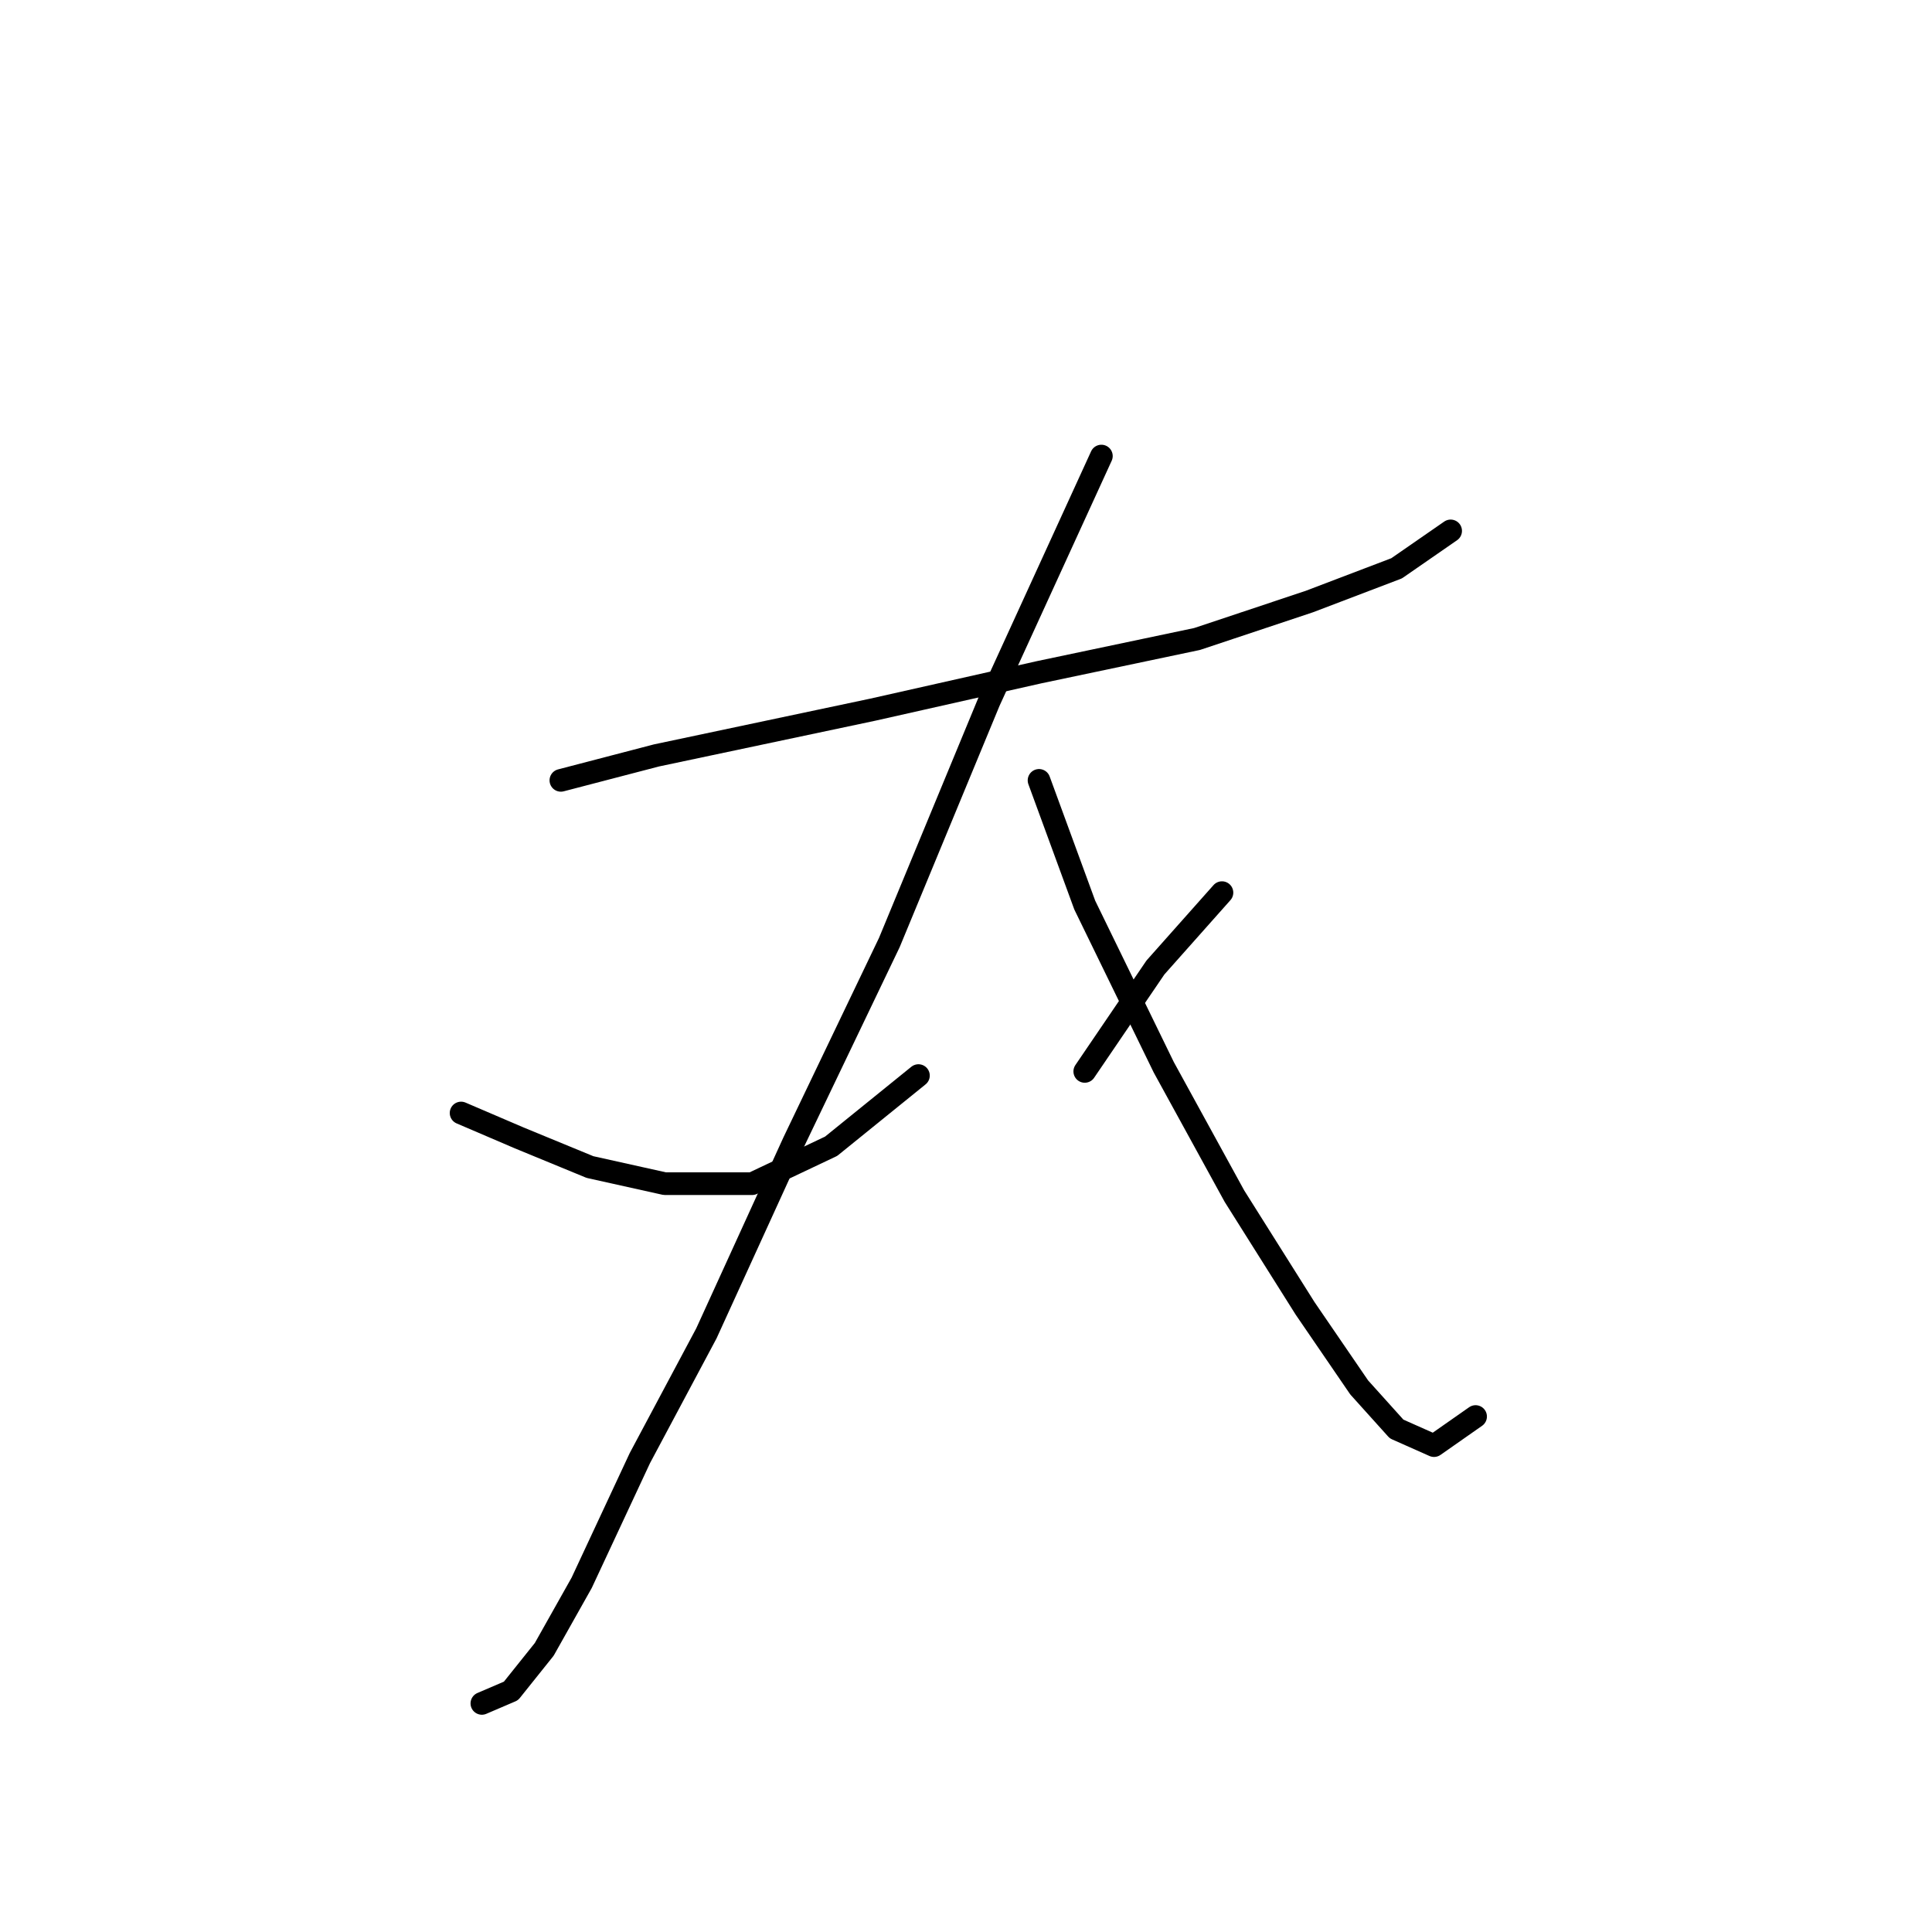 <?xml version="1.0" standalone="no"?>
    <svg width="256" height="256" xmlns="http://www.w3.org/2000/svg" version="1.1">
    <polyline stroke="black" stroke-width="3" stroke-linecap="round" fill="transparent" stroke-linejoin="round" points="74.318 103.402 86.99 100.097 115.638 94.037 137.676 89.078 158.612 84.671 173.487 79.712 185.057 75.305 192.219 70.346 192.219 70.346 " />
        <polyline stroke="black" stroke-width="3" stroke-linecap="round" fill="transparent" stroke-linejoin="round" points="145.94 60.429 131.065 92.935 117.842 124.889 105.171 151.334 93.601 176.677 84.786 193.206 77.073 209.734 72.114 218.549 67.707 224.058 63.85 225.711 63.85 225.711 " />
        <polyline stroke="black" stroke-width="3" stroke-linecap="round" fill="transparent" stroke-linejoin="round" points="61.095 147.478 68.809 150.783 78.175 154.64 88.091 156.844 99.661 156.844 110.129 151.885 121.699 142.519 121.699 142.519 " />
        <polyline stroke="black" stroke-width="3" stroke-linecap="round" fill="transparent" stroke-linejoin="round" points="137.676 103.402 143.736 119.931 154.204 141.417 163.57 158.496 172.936 173.372 180.098 183.84 185.057 189.349 190.015 191.553 195.525 187.696 195.525 187.696 " />
        <polyline stroke="black" stroke-width="3" stroke-linecap="round" fill="transparent" stroke-linejoin="round" points="161.917 118.278 153.102 128.195 143.736 141.968 143.736 141.968 " />
        </svg>